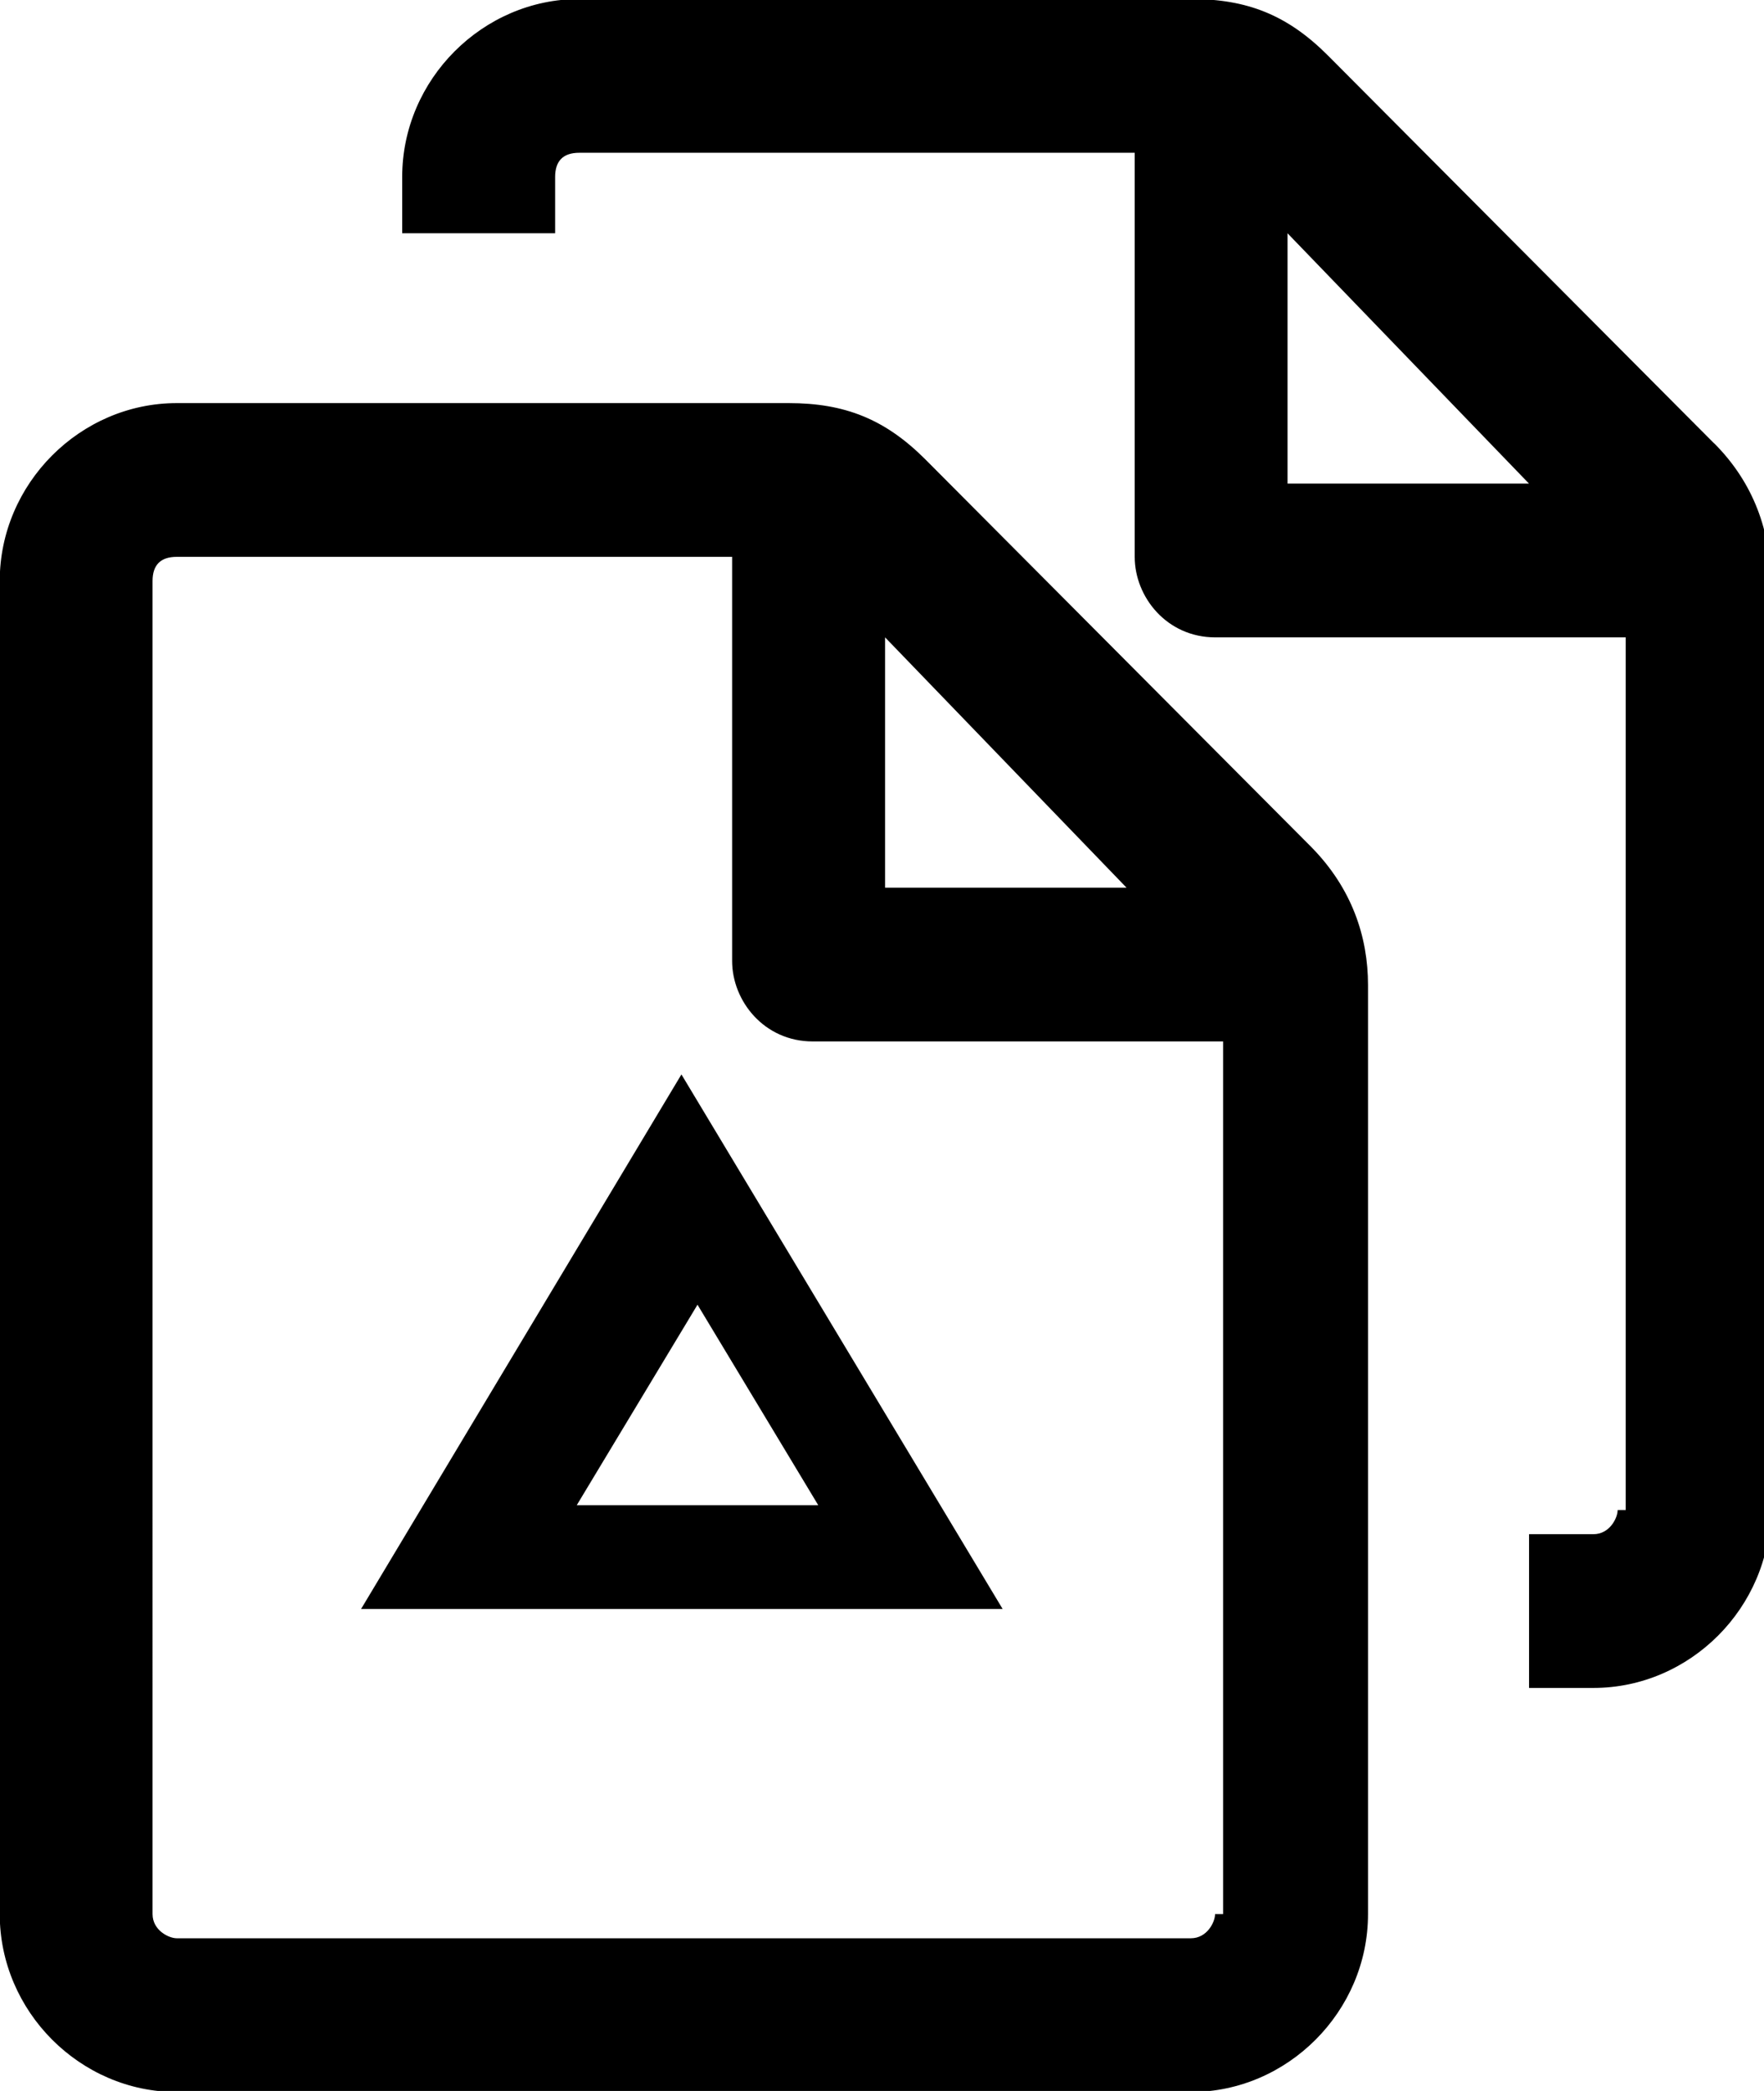 <svg xmlns="http://www.w3.org/2000/svg" viewBox="0 0 27 32"><path d="M12.069 6.169H2.706c-1.478 0-2.71 1.232-2.71 2.723v20.401c0 1.491 1.232 2.723 2.71 2.723h15.523c1.478 0 2.71-1.232 2.71-2.723V15.076c0-.739-.246-1.478-.862-2.107l-5.913-5.938c-.616-.616-1.232-.862-2.094-.862zm1.478 3.585l3.696 3.831h-3.696V9.754zm5.051 19.539c0 .123-.123.37-.37.37H2.705c-.123 0-.37-.123-.37-.37V8.892c0-.246.123-.37.37-.37h8.501v6.184c0 .616.493 1.232 1.232 1.232h6.283v13.355h-.123zm7.638-22.508L20.323.847c-.616-.616-1.232-.862-2.094-.862H8.866c-1.478 0-2.71 1.232-2.71 2.723v.862h2.341v-.862c0-.246.123-.37.37-.37h8.501v6.184c0 .616.493 1.232 1.232 1.232h6.283v13.355h-.123c0 .123-.123.37-.37.37h-.986v2.353h.986c1.478 0 2.71-1.232 2.71-2.723V8.892c0-.739-.246-1.491-.862-2.107zm-6.529.616V3.57l3.696 3.831h-3.696zm-9.277 9.042l-4.903 8.18h9.819l-4.916-8.18zm-1.602 6.592l1.848-3.068 1.848 3.068H8.828z"/></svg>